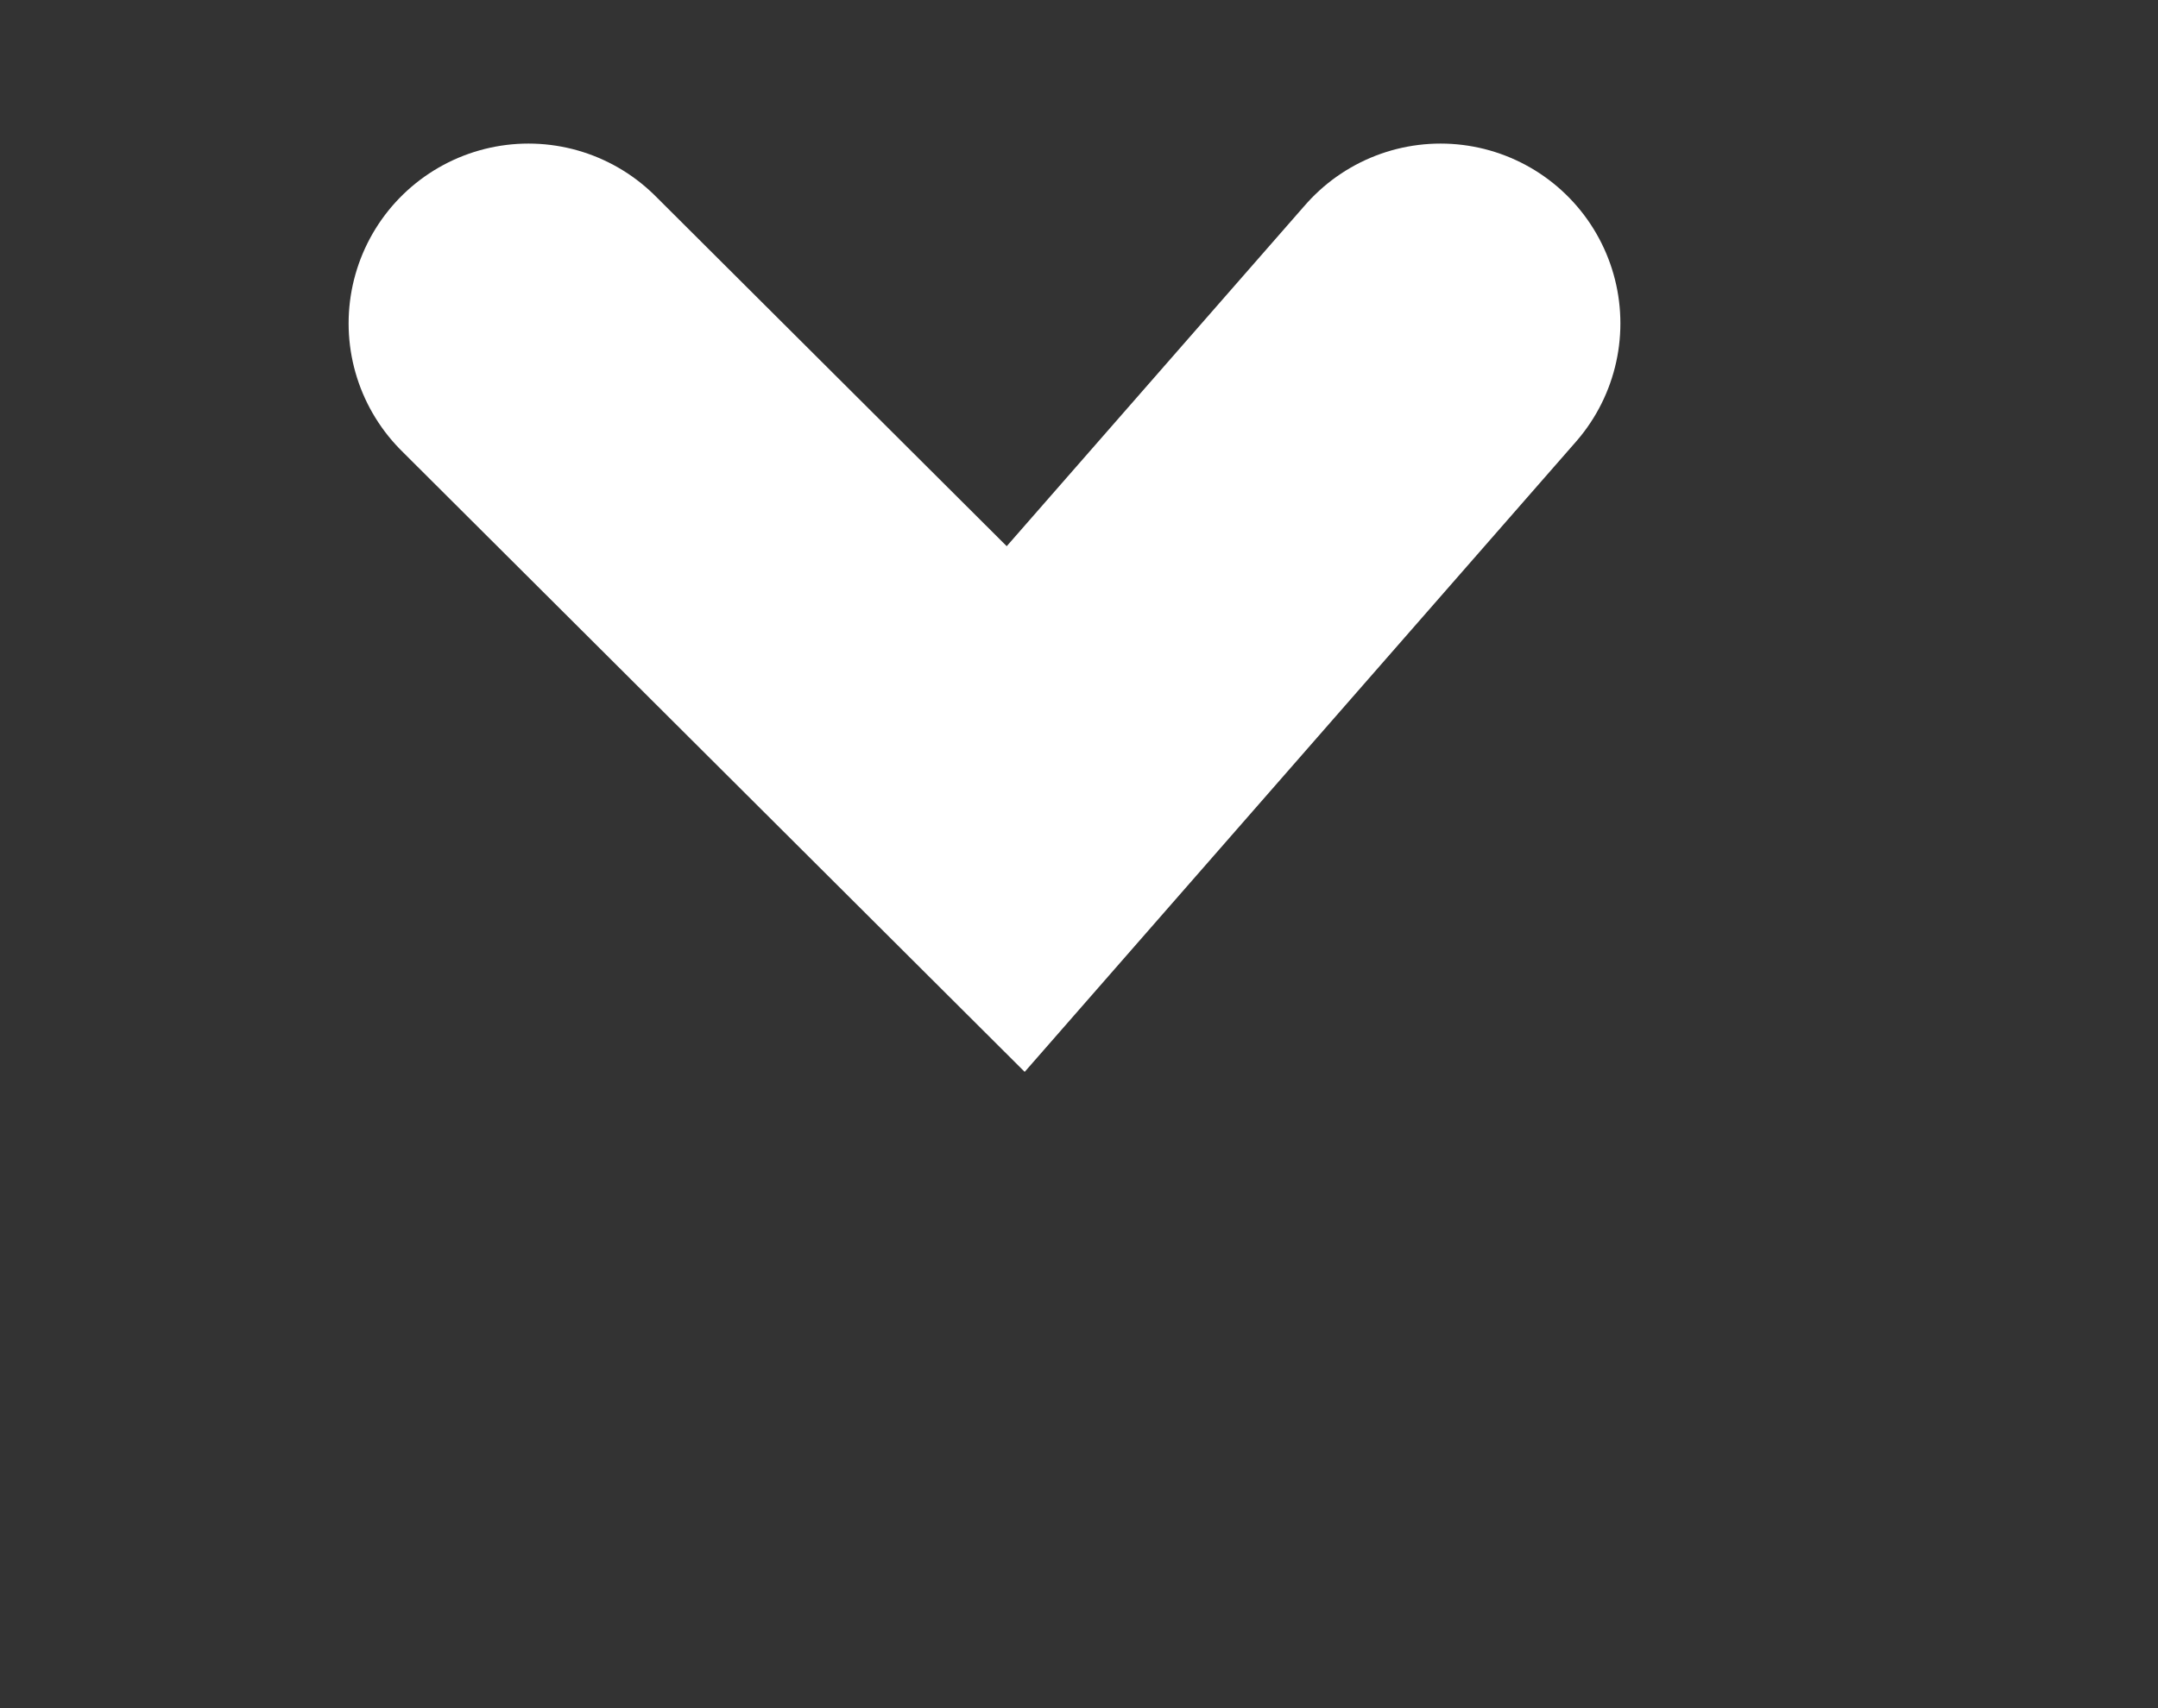 <svg xmlns="http://www.w3.org/2000/svg" width="24" height="19">
    <rect width="100%" height="100%" fill="#333333" stroke="none"/>
    <path fill="none" fill-rule="evenodd" stroke="#FFF" stroke-linecap="round" stroke-width="4" d="M5.877 3.597l5.419 5.402 4.725-5.402"/>
</svg>
